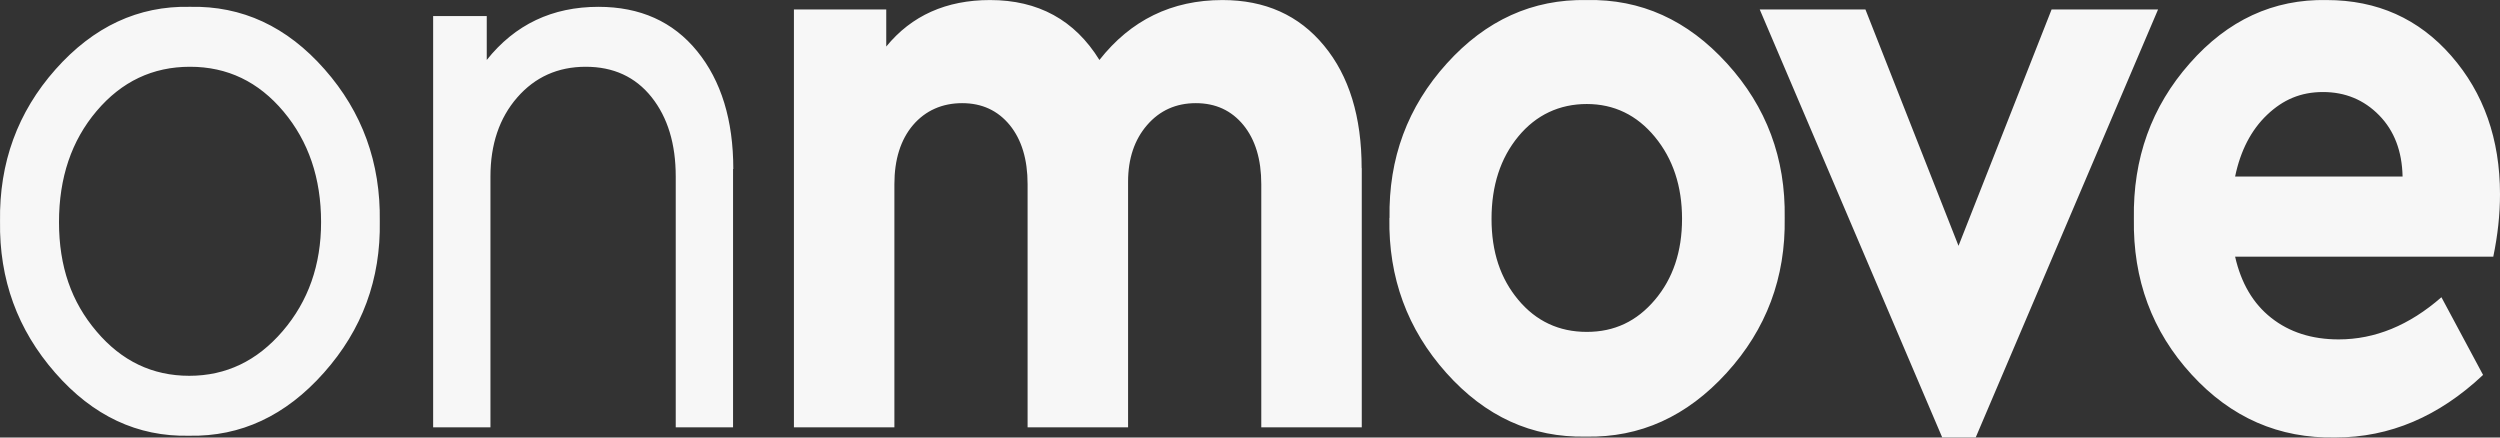 <svg width="160" height="28" viewBox="0 0 160 28" fill="none" xmlns="http://www.w3.org/2000/svg">
<rect x="0" y="0" width="160" height="28" fill="#333333" stroke="none"/>
<path d="M143.039 11.297H153.765C153.732 9.679 153.235 8.367 152.265 7.378C151.296 6.389 150.097 5.89 148.671 5.89C147.245 5.89 146.112 6.38 145.093 7.35C144.074 8.321 143.39 9.642 143.047 11.297M159.584 16.426H143.047C143.43 18.117 144.197 19.43 145.362 20.345C146.519 21.26 147.962 21.722 149.674 21.722C151.996 21.722 154.189 20.825 156.251 19.023L158.916 23.995C156.088 26.657 152.942 27.997 149.478 27.997C145.859 28.071 142.787 26.731 140.26 23.968C137.733 21.213 136.503 17.886 136.568 13.995C136.503 10.141 137.693 6.824 140.146 4.051C142.575 1.288 145.501 -0.062 148.899 0.003C152.143 0.003 154.8 1.195 156.878 3.57C158.957 5.946 160 8.903 160 12.434C160 13.727 159.853 15.067 159.568 16.435L159.584 16.426ZM131.303 0.604H138.117L126.445 27.997H124.302L112.622 0.604H119.387L125.345 15.733L131.303 0.604ZM105.915 19.189C107.072 17.822 107.651 16.093 107.651 14.005C107.651 11.916 107.072 10.169 105.915 8.764C104.757 7.36 103.299 6.657 101.554 6.657C99.81 6.657 98.311 7.35 97.169 8.737C96.028 10.123 95.458 11.879 95.458 14.005C95.458 16.13 96.028 17.822 97.169 19.189C98.311 20.557 99.778 21.241 101.554 21.241C103.331 21.241 104.757 20.557 105.915 19.189ZM88.93 13.949C88.864 10.132 90.087 6.833 92.597 4.06C95.099 1.288 98.091 -0.062 101.546 0.003C105.01 -0.071 108.001 1.278 110.528 4.06C113.054 6.833 114.285 10.132 114.22 13.949C114.285 17.766 113.046 21.075 110.503 23.866C107.961 26.657 104.961 28.016 101.497 27.942C98.034 28.016 95.059 26.657 92.565 23.866C90.071 21.075 88.856 17.766 88.921 13.949H88.93ZM87.153 10.761V27.35H80.722V11.787C80.722 10.197 80.339 8.94 79.581 8.007C78.815 7.073 77.805 6.602 76.533 6.602C75.262 6.602 74.218 7.073 73.412 8.007C72.605 8.94 72.197 10.151 72.197 11.629V27.35H65.766V11.787C65.766 10.197 65.383 8.94 64.626 8.007C63.859 7.073 62.849 6.602 61.577 6.602C60.306 6.602 59.23 7.073 58.431 8.007C57.641 8.94 57.241 10.206 57.241 11.787V27.35H50.811V0.604H56.72V2.979C58.342 0.992 60.567 0.003 63.362 0.003C66.443 0.003 68.782 1.278 70.363 3.838C72.368 1.288 74.993 0.003 78.237 0.003C80.967 0.003 83.135 0.973 84.74 2.923C86.346 4.864 87.145 7.48 87.145 10.761H87.153ZM46.915 10.816V27.35H43.247V11.297C43.247 9.208 42.734 7.517 41.699 6.214C40.664 4.92 39.262 4.273 37.485 4.273C35.708 4.273 34.241 4.929 33.1 6.241C31.959 7.554 31.389 9.236 31.389 11.297V27.35H27.721V1.029H31.152V3.838C32.962 1.565 35.35 0.437 38.3 0.437C40.965 0.437 43.076 1.38 44.617 3.275C46.157 5.169 46.931 7.683 46.931 10.816H46.915ZM20.549 14.217C20.549 11.408 19.75 9.051 18.145 7.138C16.539 5.225 14.55 4.273 12.162 4.273C9.774 4.273 7.785 5.215 6.18 7.11C4.574 9.005 3.776 11.371 3.776 14.217C3.776 17.064 4.574 19.328 6.18 21.213C7.785 23.108 9.758 24.051 12.113 24.051C14.469 24.051 16.457 23.099 18.096 21.186C19.734 19.273 20.549 16.953 20.549 14.217ZM0.002 14.162C-0.055 10.419 1.127 7.175 3.555 4.439C5.984 1.703 8.853 0.363 12.154 0.437C15.488 0.363 18.364 1.694 20.777 4.439C23.189 7.175 24.363 10.419 24.306 14.162C24.371 17.868 23.181 21.102 20.728 23.857C18.283 26.611 15.406 27.951 12.105 27.886C8.804 27.96 5.944 26.62 3.531 23.857C1.119 21.102 -0.055 17.877 0.002 14.162Z" fill="#F7F7F7"/>
</svg>
